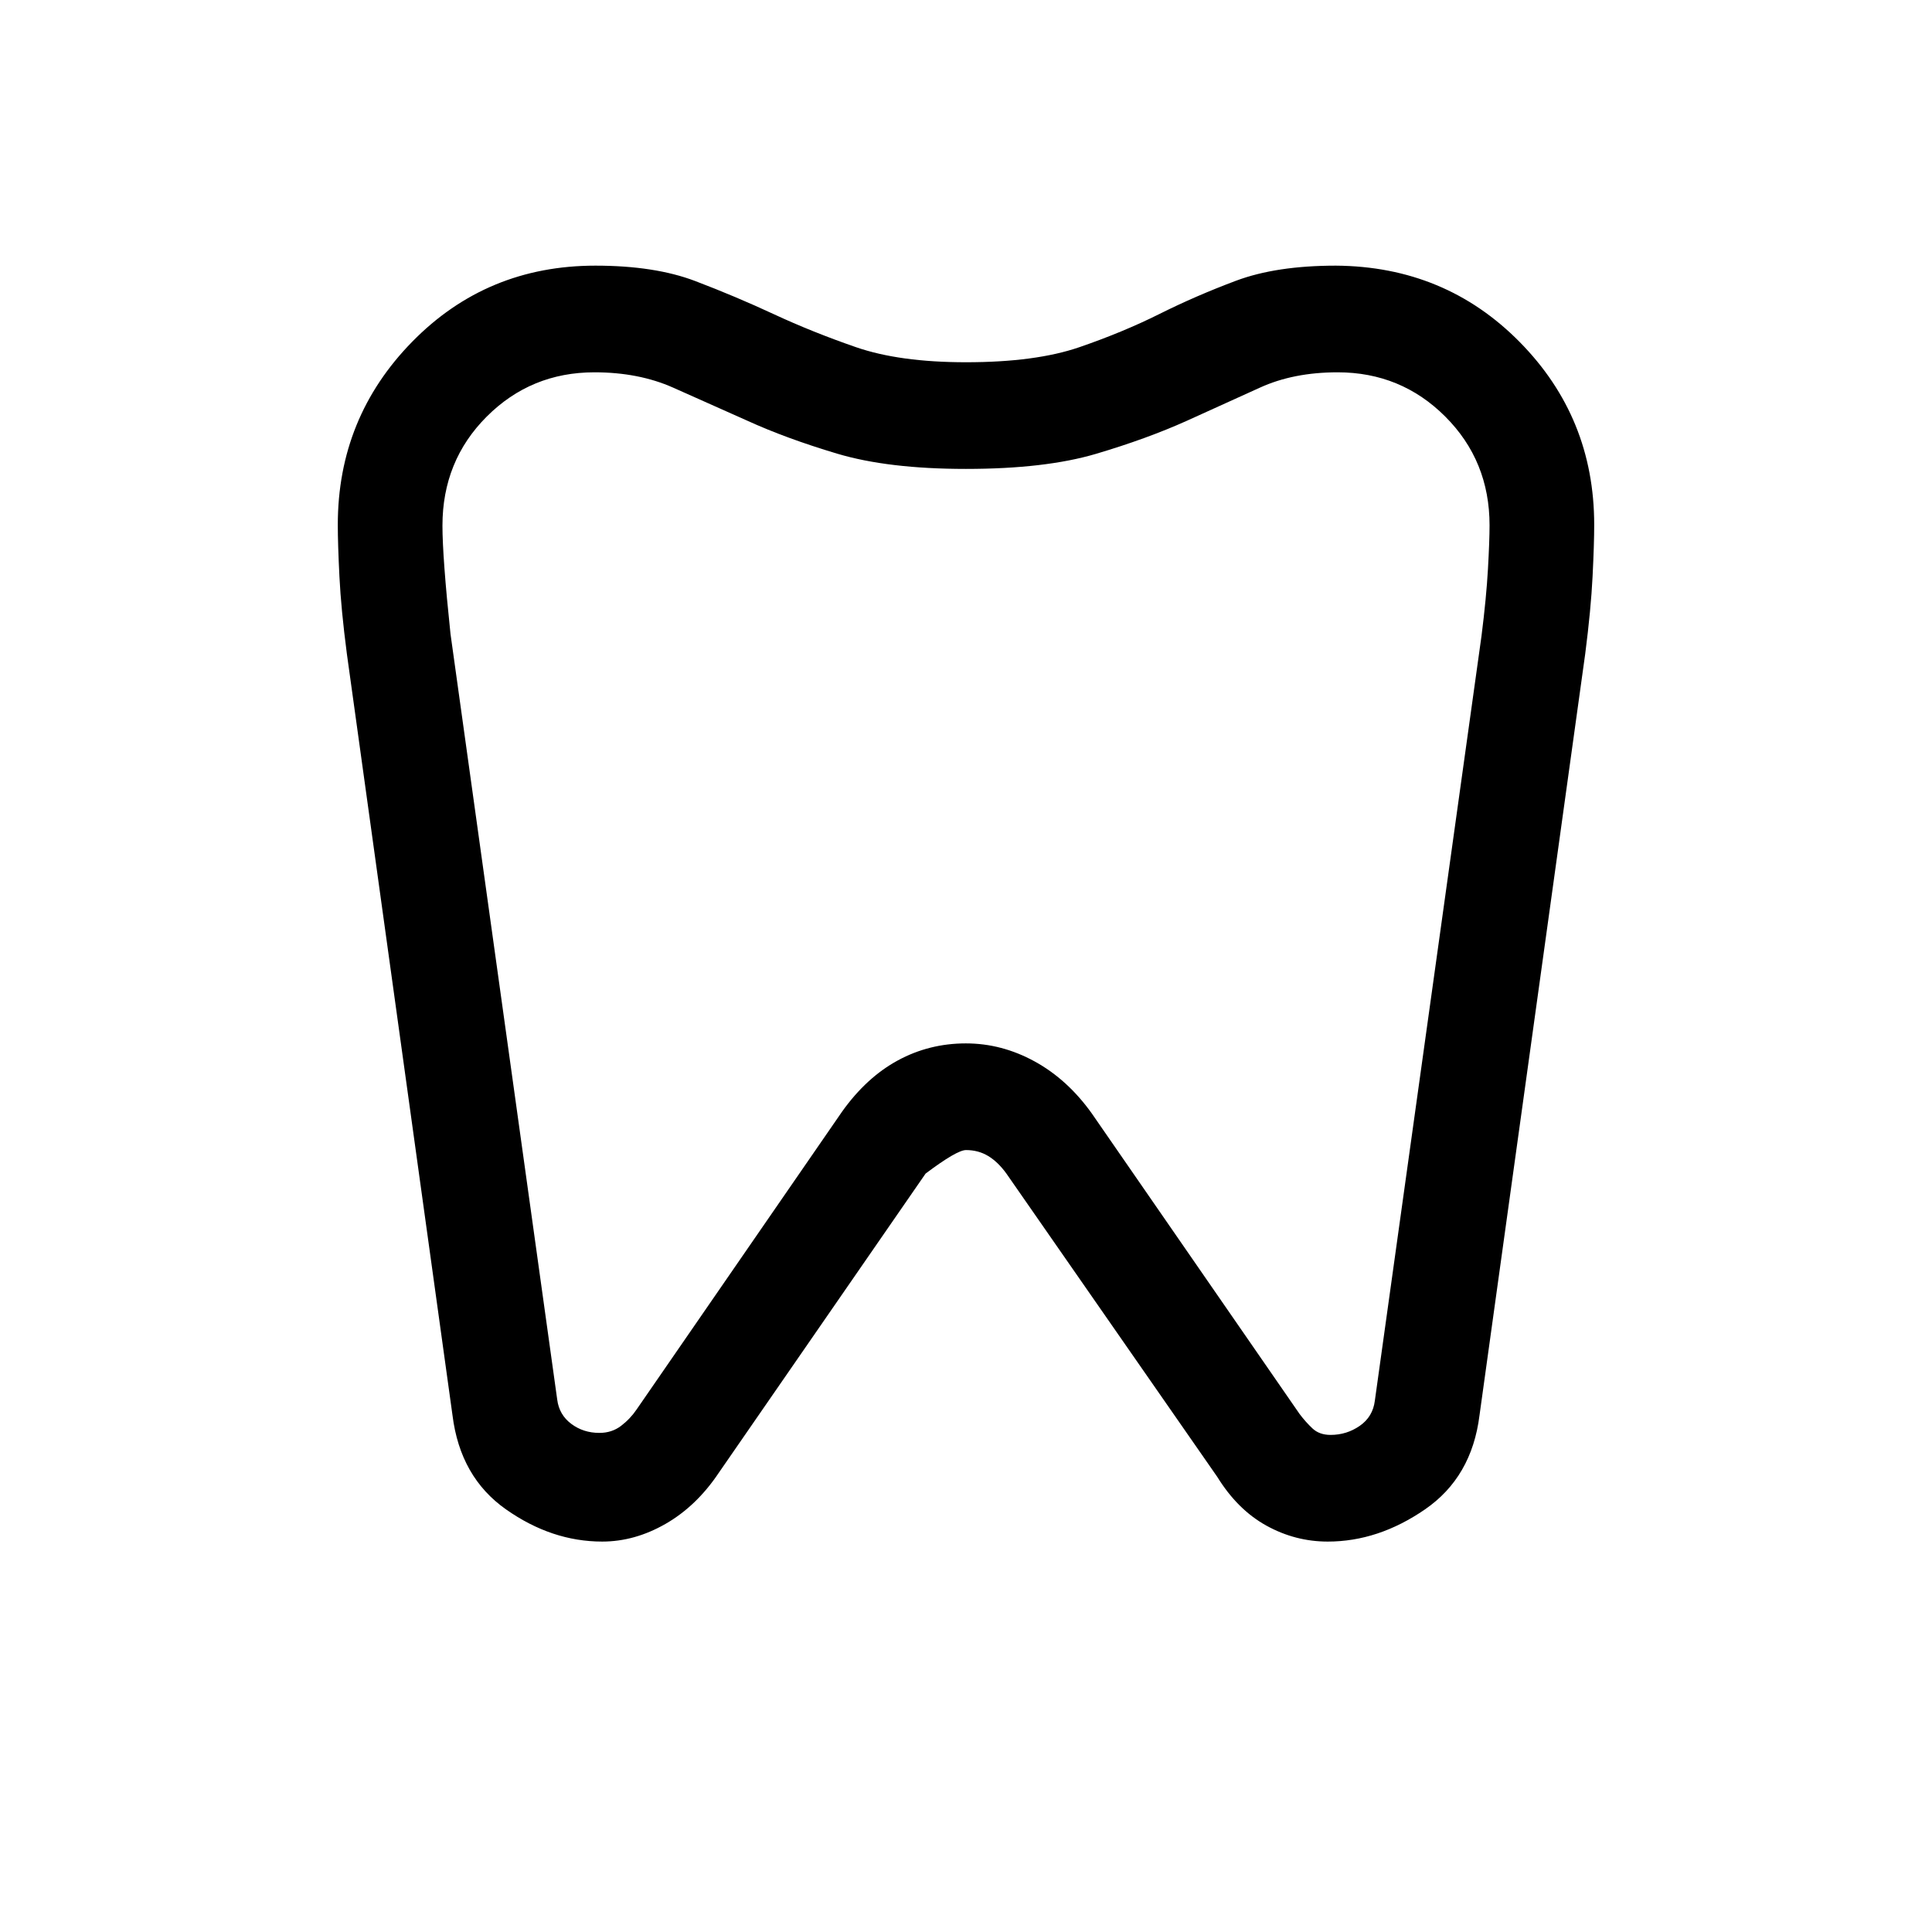 <svg xmlns="http://www.w3.org/2000/svg" height="20" viewBox="0 -960 960 960" width="20"><path d="M663.79-828q54.29.39 91.32 37.93 37.04 37.55 37.04 90.84 0 9.46-.81 25.69-.8 16.23-3.65 38.39l-52.54 378.46Q731.31-226 708.08-210q-23.23 16-48.32 16-16.14 0-30.49-7.92-14.35-7.93-24.42-24.24L500.08-376.85q-4.16-5.77-9.04-8.73-4.89-2.96-11.04-2.96-4.54 0-20.08 11.69L357.15-228.16q-11.07 16.54-26.42 25.35-15.35 8.81-31.49 8.81-25.09 0-47.82-16t-26.57-46.69L172.36-635.1q-2.9-22.21-3.7-38.44-.81-16.23-.81-25.69 0-53.29 37.04-91.03Q241.92-828 295.85-828q29.53 0 49.61 7.65 20.08 7.64 39.12 16.5 19.04 8.85 40.72 16.35 21.69 7.5 54.7 7.5 34.62 0 56.38-7.5 21.77-7.5 39.77-16.5 18-9 38.02-16.5 20.02-7.5 49.62-7.5Zm.85 53q-21.96 0-38.67 7.65-16.71 7.64-36.38 16.5-19.67 8.85-44.95 16.35-25.29 7.5-64.7 7.5-38.63 0-64.04-7.6-25.42-7.6-44.67-16.4-19.68-8.8-36.78-16.4-17.1-7.6-39.08-7.6-31.52 0-53.52 22-22 22-22 54.2 0 7.8 1 21.3t3 32.5l53.03 380.48q.97 7.52 6.97 12.02t14 4.5q6.15 0 10.73-3.48 4.57-3.48 7.73-8.14l102.15-148.07q12.08-16.93 27.66-25.39t33.81-8.46q17.84 0 34.18 8.96 16.35 8.96 28.43 25.89l103.2 149.27q3.05 4.05 6.46 7.24 3.41 3.18 8.95 3.18 8 0 14.5-4.5t7.5-12.5l53-380q2.4-18.97 3.2-33.19.8-14.22.8-21.81 0-32-22-54t-53.51-22ZM480-511Z"/></svg>